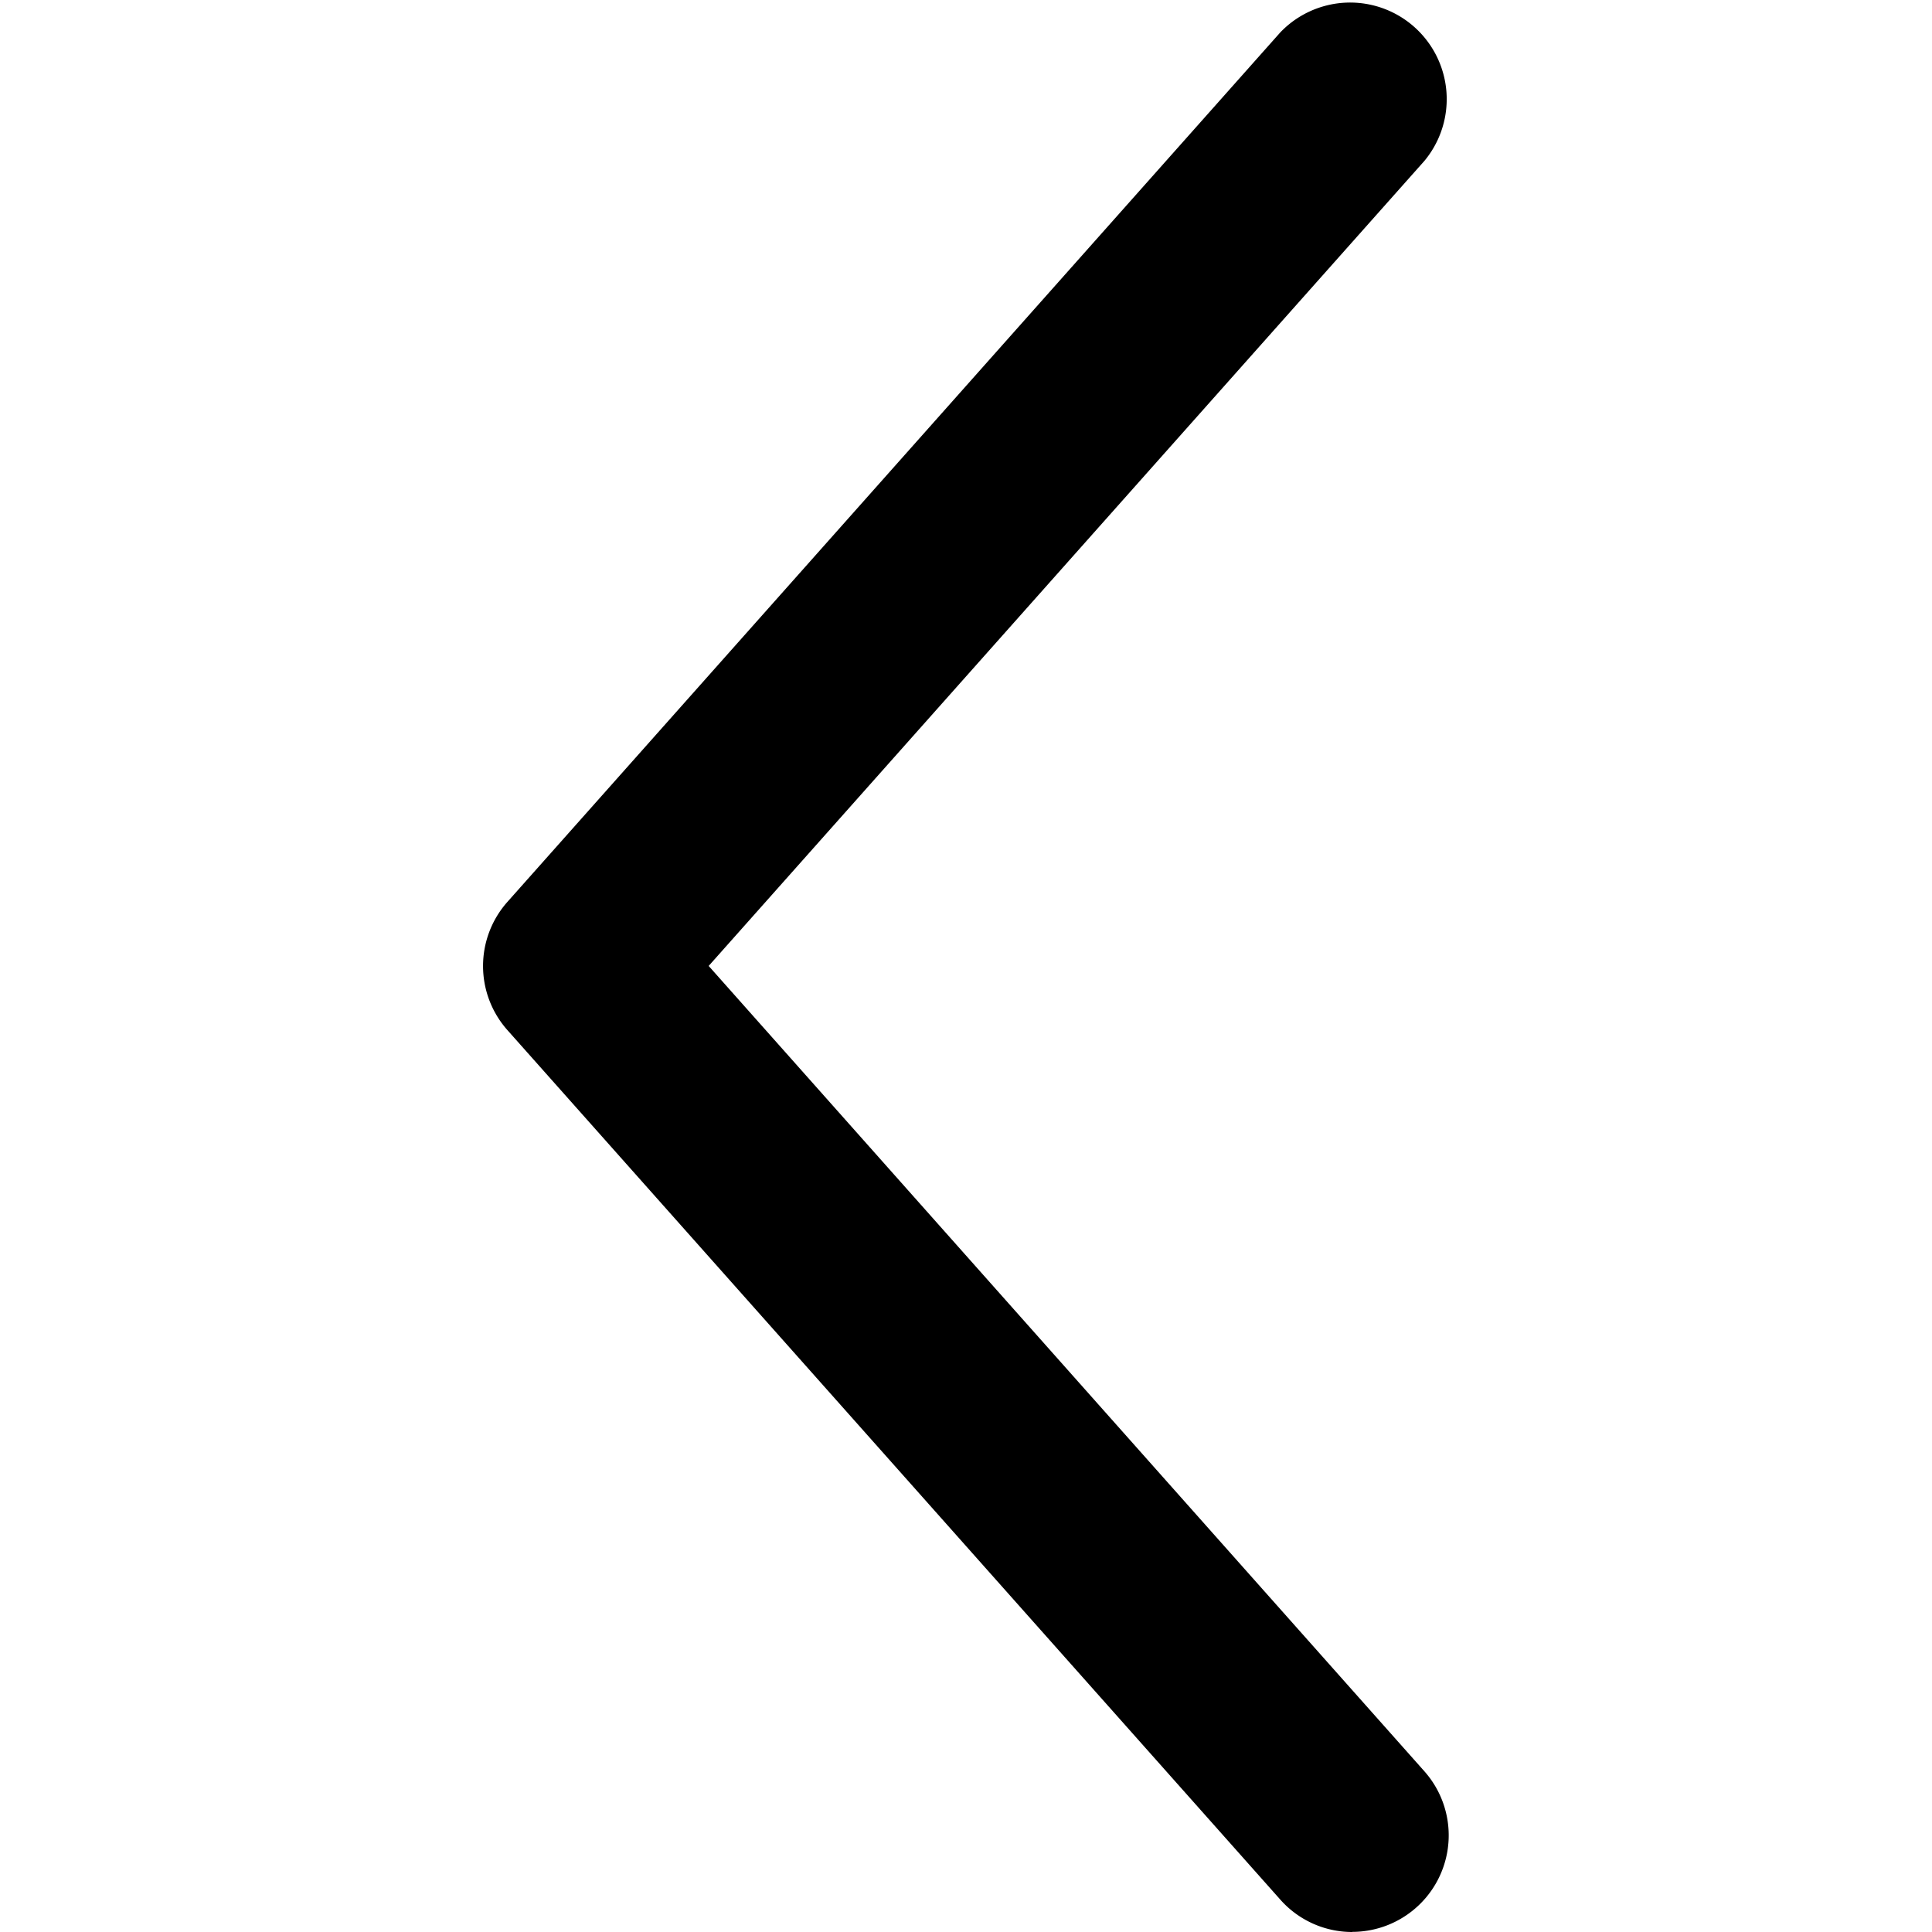 <?xml version="1.0" standalone="no"?><!DOCTYPE svg PUBLIC "-//W3C//DTD SVG 1.1//EN" "http://www.w3.org/Graphics/SVG/1.1/DTD/svg11.dtd"><svg t="1628849958022" class="icon" viewBox="0 0 1024 1024" version="1.1" xmlns="http://www.w3.org/2000/svg" p-id="1855" xmlns:xlink="http://www.w3.org/1999/xlink" width="200" height="200"><defs><style type="text/css"></style></defs><path d="M716.752 1024a50.889 50.889 0 0 1-38.227-17.236l-409.573-460.769a51.162 51.162 0 0 1 0-67.989l409.573-460.769a51.197 51.197 0 0 1 76.454 68.023L375.612 511.966 754.979 938.843A51.162 51.162 0 0 1 716.752 1023.932" p-id="1856"></path></svg>